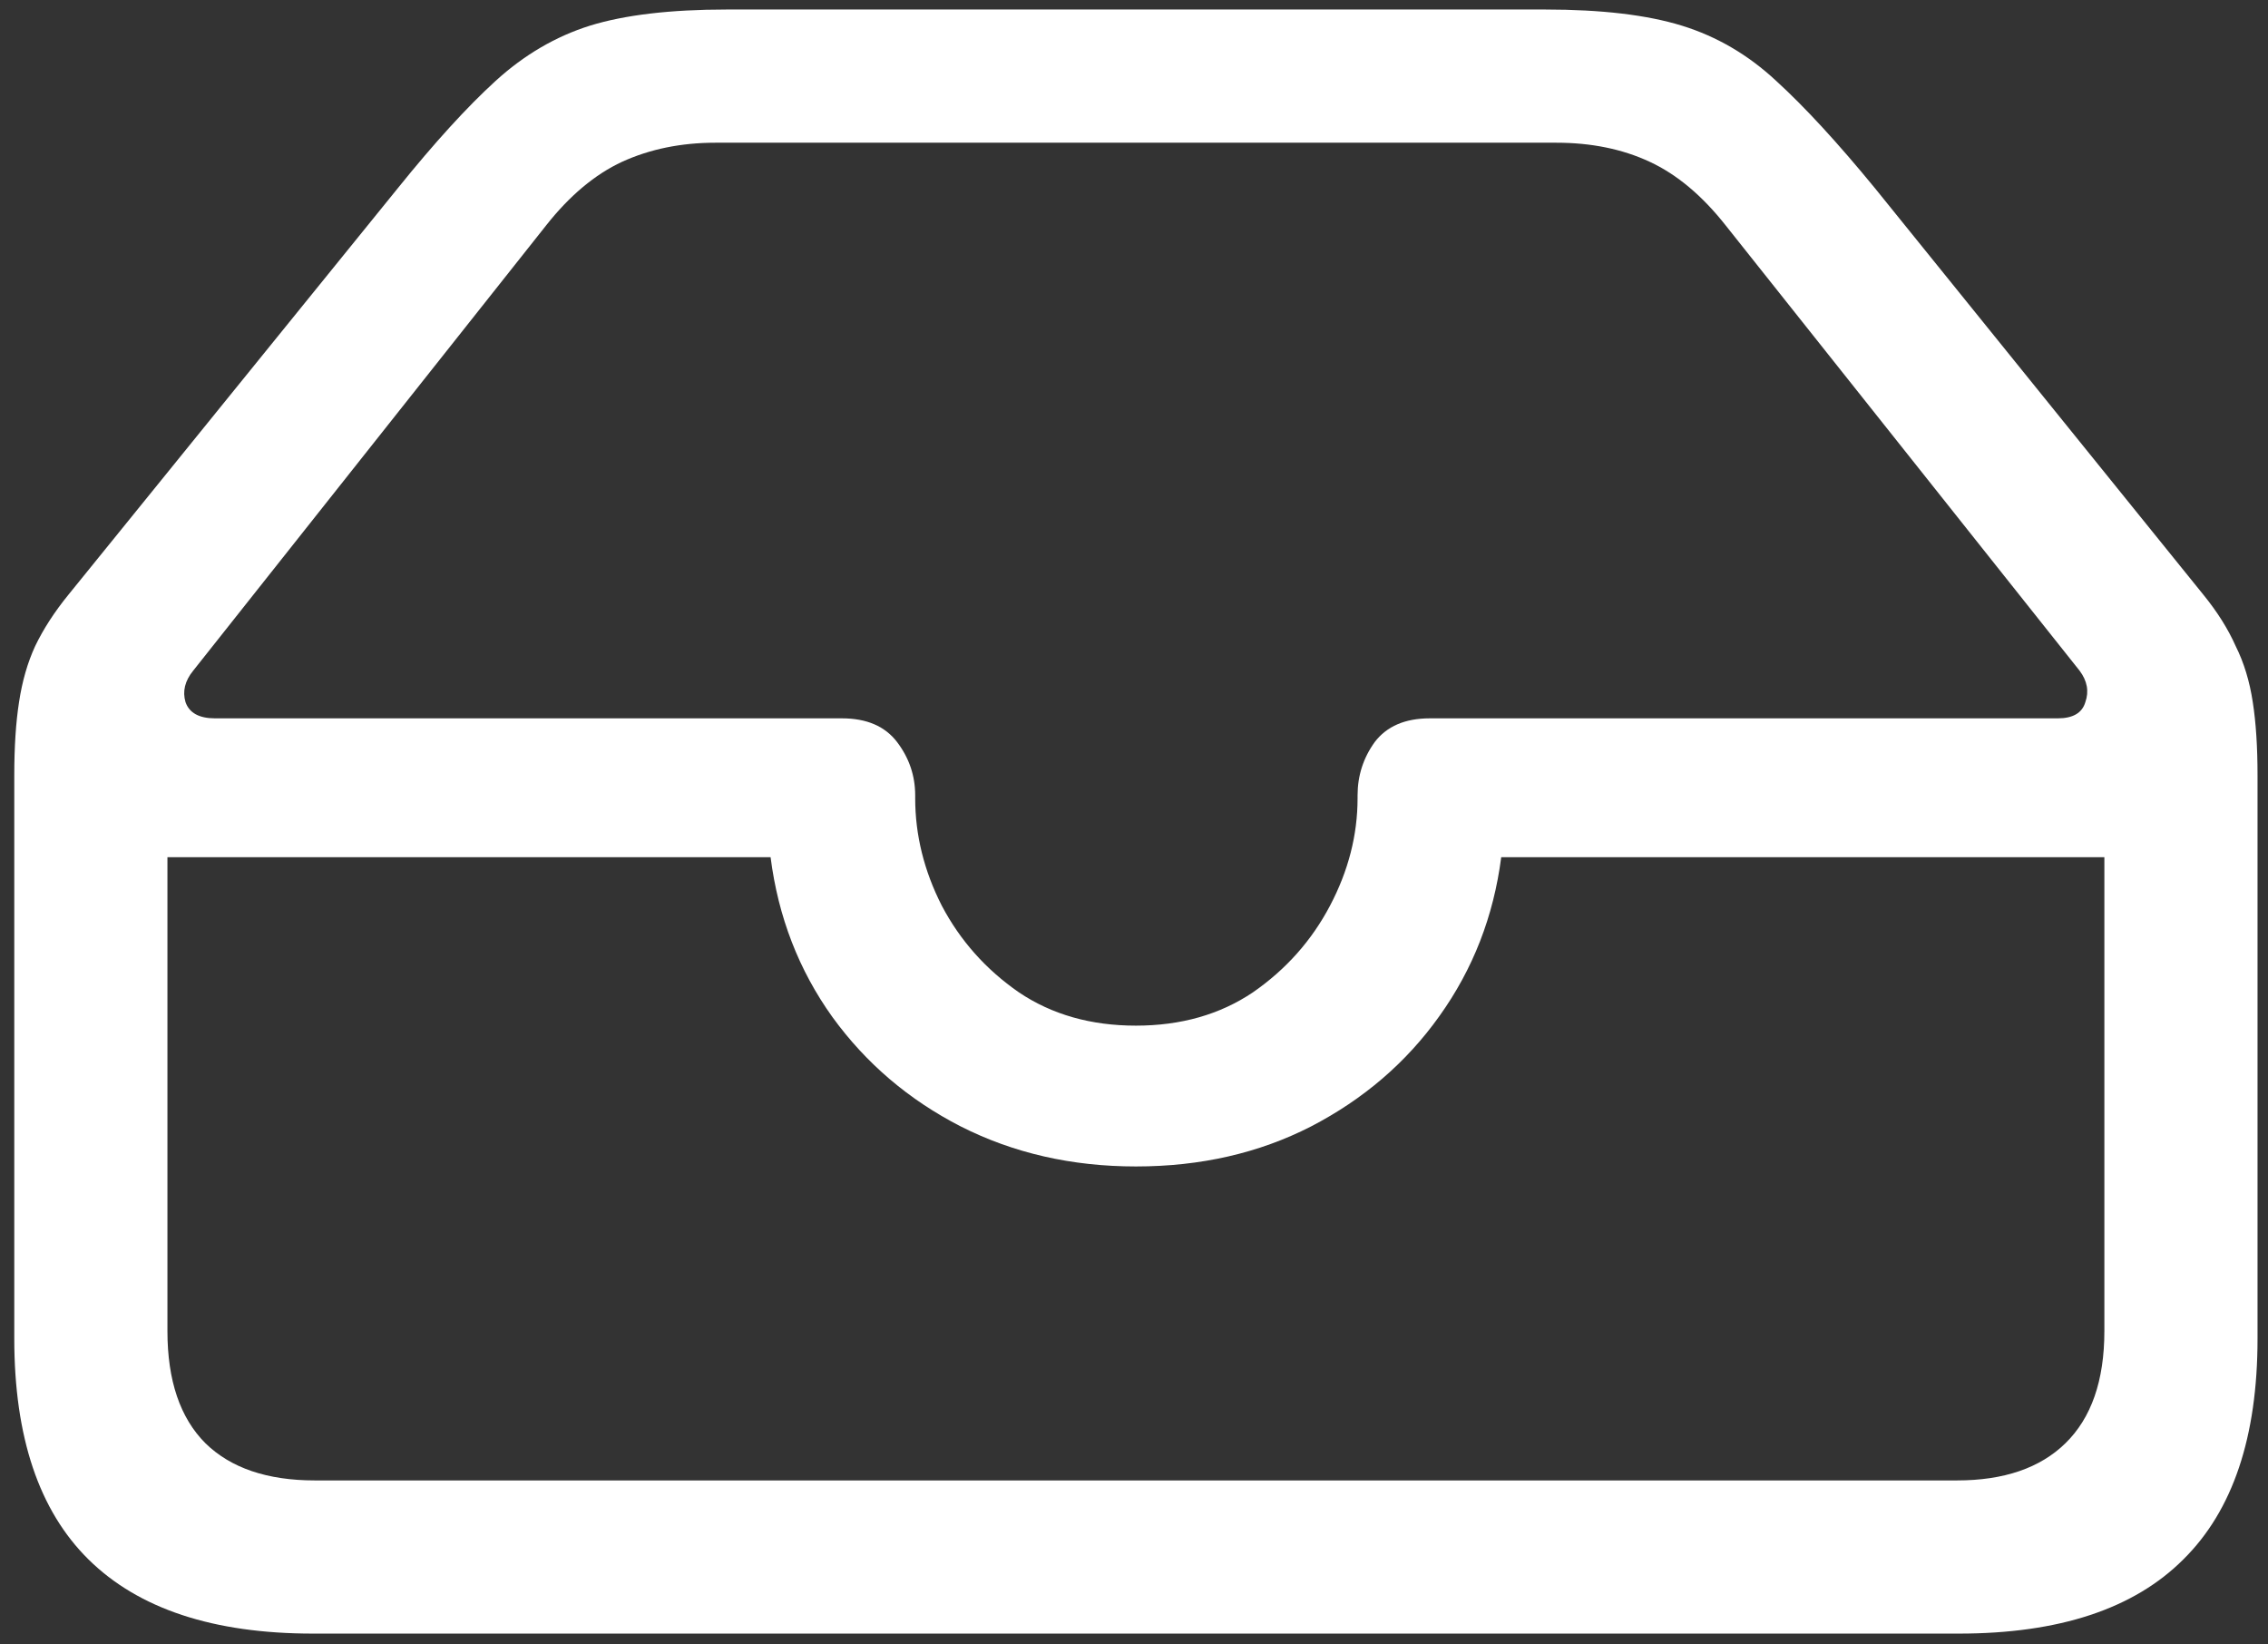 <svg width="149" height="108" viewBox="0 0 149 108" fill="none" xmlns="http://www.w3.org/2000/svg">
<rect x="0" y="0" width="149" height="108" fill="#333333" stroke="none"/>
<path d="M20.562 107.312H128.688C135.271 107.312 140.188 105.688 143.438 102.438C146.688 99.229 148.312 94.396 148.312 87.938V50.938C148.312 49.062 148.208 47.458 148 46.125C147.792 44.75 147.417 43.521 146.875 42.438C146.375 41.312 145.667 40.188 144.75 39.062L123.188 12.375C120.729 9.375 118.562 7.021 116.688 5.312C114.854 3.604 112.792 2.396 110.5 1.688C108.208 0.979 105.208 0.625 101.5 0.625H47.75C44.042 0.625 41.042 0.979 38.75 1.688C36.5 2.396 34.438 3.604 32.562 5.312C30.688 7.021 28.542 9.375 26.125 12.375L4.5 39.062C3.583 40.188 2.854 41.312 2.312 42.438C1.812 43.521 1.458 44.75 1.25 46.125C1.042 47.458 0.938 49.062 0.938 50.938V87.938C0.938 94.396 2.562 99.229 5.812 102.438C9.104 105.688 14.021 107.312 20.562 107.312ZM20.688 97.25C17.562 97.25 15.167 96.438 13.5 94.812C11.833 93.146 11 90.688 11 87.438V56.312H50.625C51.125 60.229 52.479 63.729 54.688 66.812C56.896 69.854 59.708 72.25 63.125 74C66.583 75.75 70.417 76.625 74.625 76.625C78.875 76.625 82.708 75.75 86.125 74C89.583 72.208 92.396 69.792 94.562 66.75C96.771 63.667 98.125 60.188 98.625 56.312H138.25V87.438C138.25 90.688 137.396 93.146 135.688 94.812C134.021 96.438 131.646 97.25 128.562 97.25H20.688ZM74.625 67.375C71.667 67.375 69.104 66.646 66.938 65.188C64.771 63.688 63.083 61.792 61.875 59.5C60.708 57.208 60.125 54.854 60.125 52.438V52.25C60.125 50.958 59.729 49.792 58.938 48.75C58.146 47.708 56.938 47.188 55.312 47.188H14.125C13.083 47.188 12.438 46.833 12.188 46.125C11.979 45.417 12.146 44.729 12.688 44.062L35.875 14.812C37.417 12.854 39.083 11.458 40.875 10.625C42.708 9.792 44.75 9.375 47 9.375H102.25C104.542 9.375 106.583 9.792 108.375 10.625C110.167 11.458 111.833 12.854 113.375 14.812L136.625 44.062C137.125 44.729 137.25 45.417 137 46.125C136.792 46.833 136.188 47.188 135.188 47.188H93.938C92.312 47.188 91.104 47.708 90.312 48.75C89.562 49.792 89.188 50.958 89.188 52.25V52.438C89.188 54.854 88.583 57.208 87.375 59.5C86.167 61.792 84.479 63.688 82.312 65.188C80.146 66.646 77.583 67.375 74.625 67.375Z" fill="white"/>
</svg>
